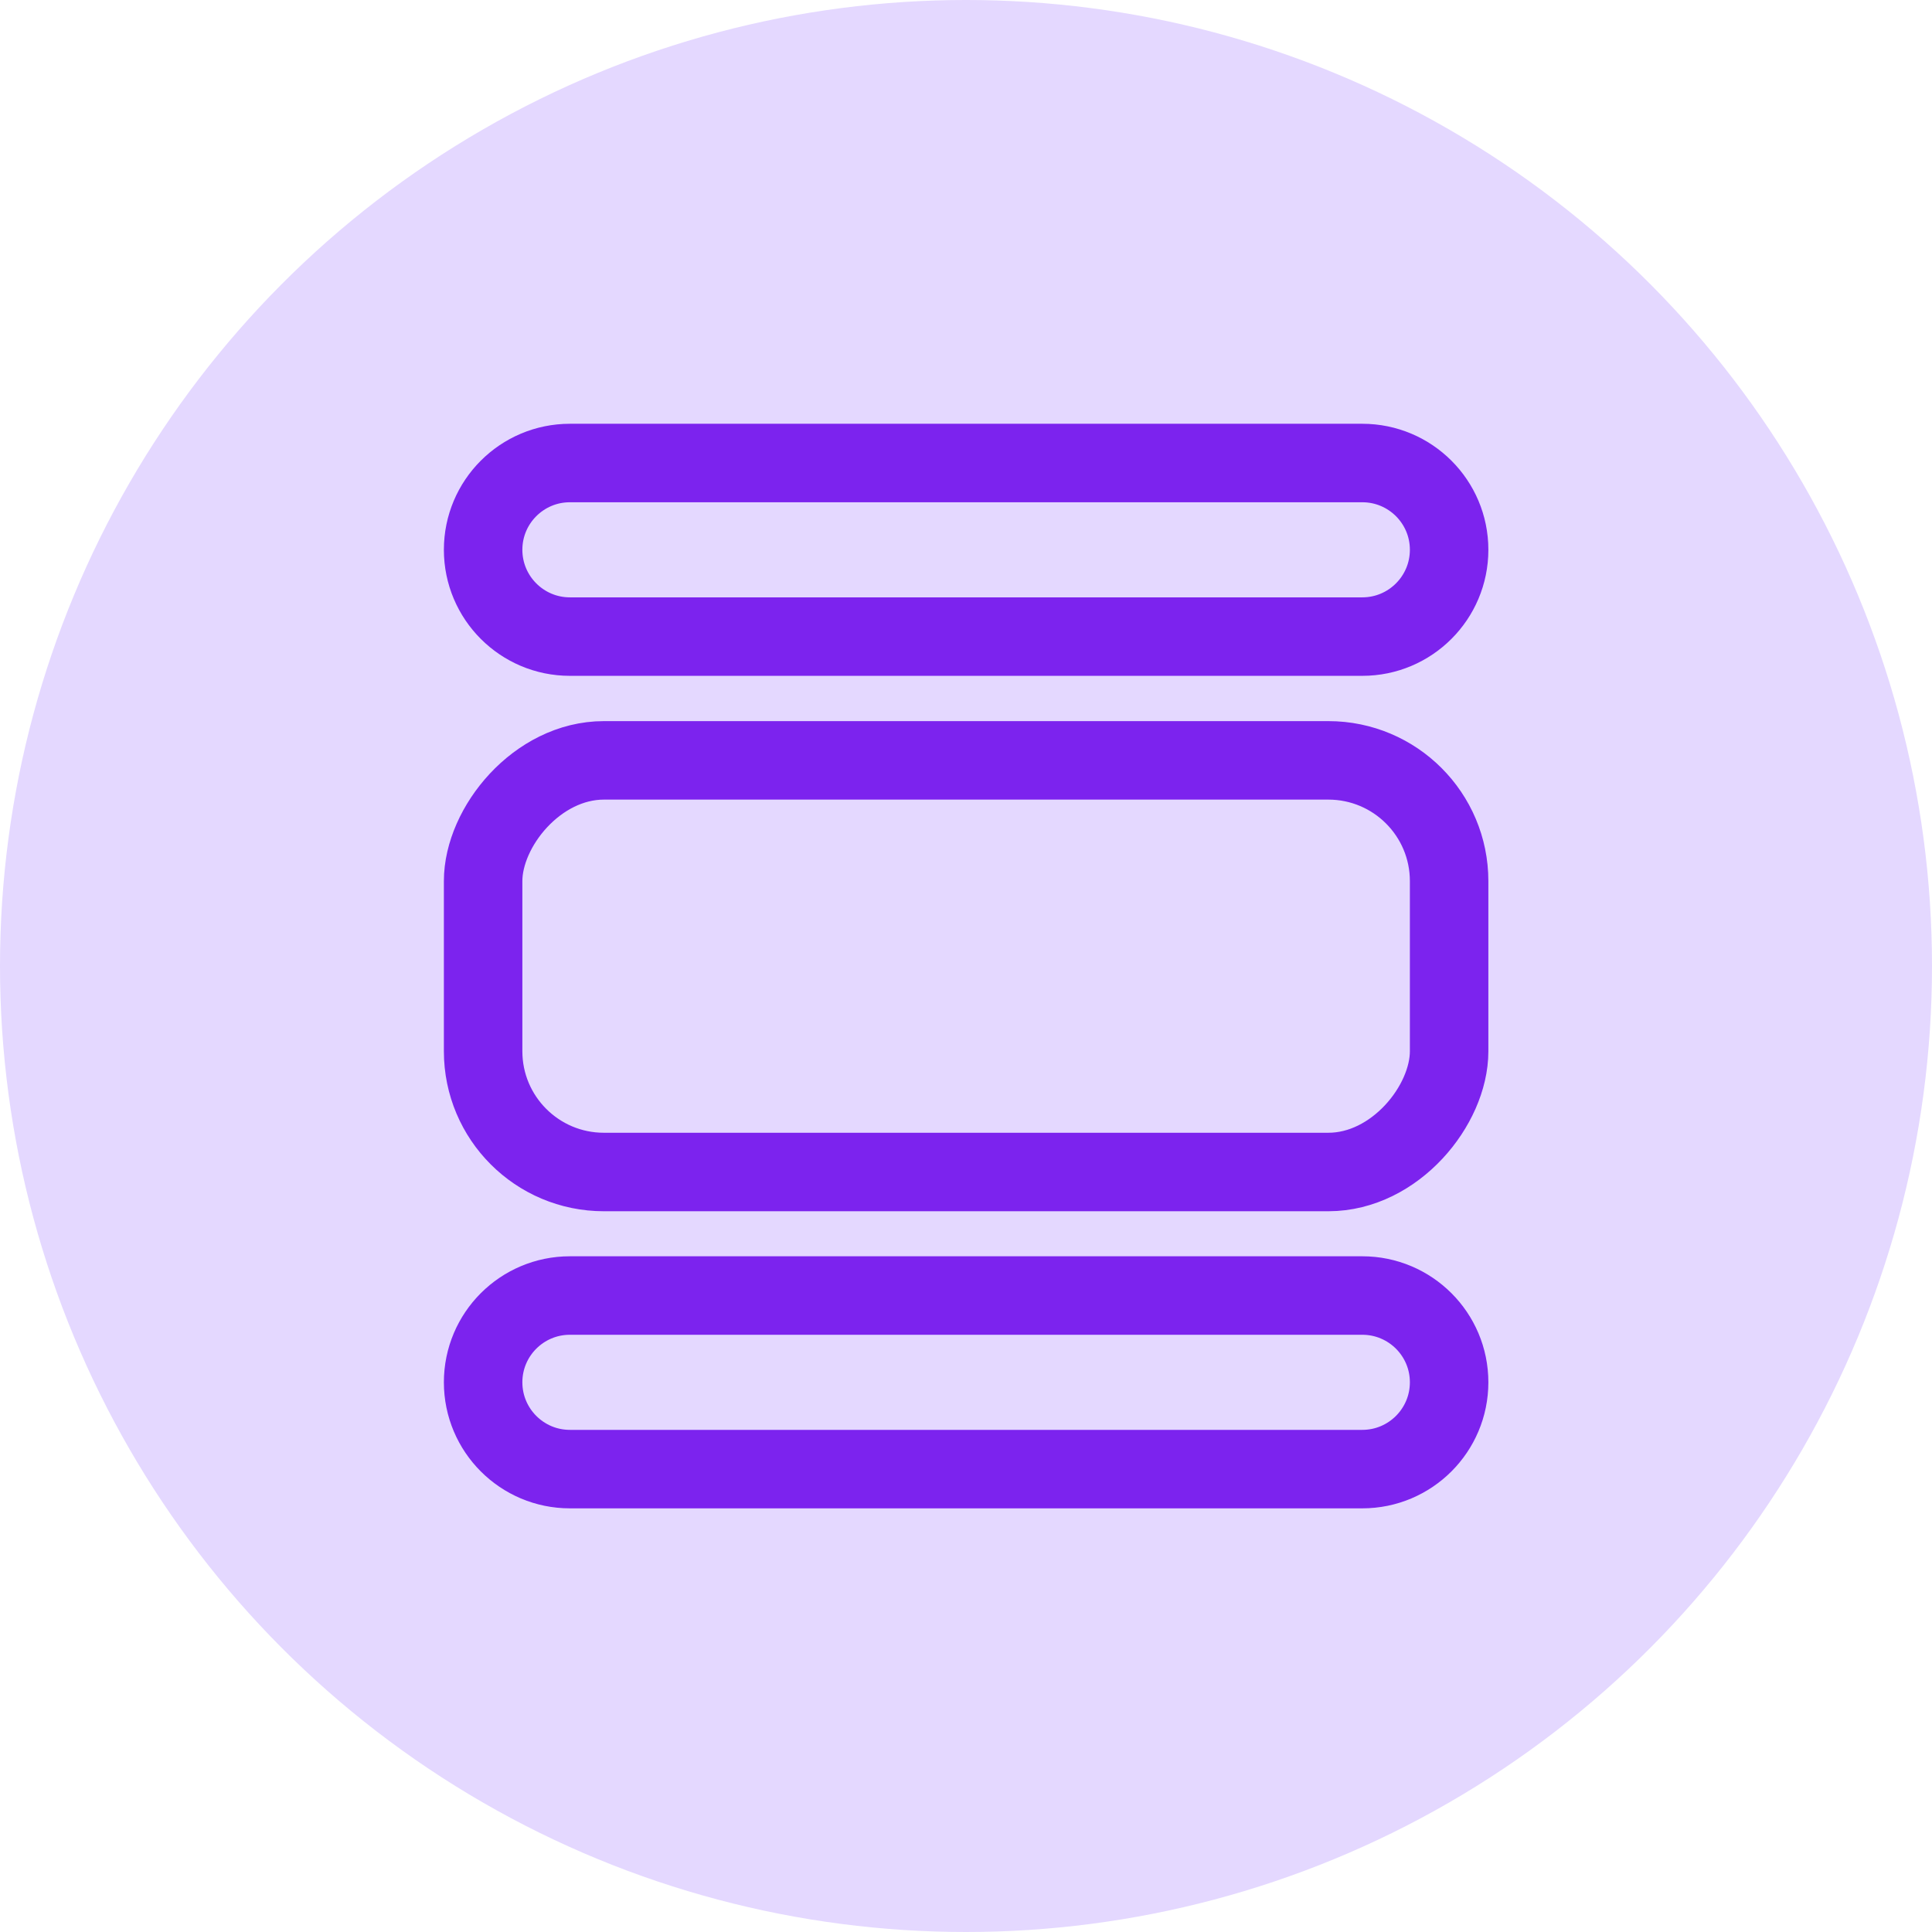 <svg width="32" height="32" viewBox="0 0 32 32" fill="none" xmlns="http://www.w3.org/2000/svg">
<circle cx="16" cy="16" r="16" fill="#E4D8FF"/>
<rect width="16" height="6.818" rx="2" transform="matrix(-1 0 0 1 24.002 12.594)" stroke="#7C23EE" stroke-width="1.3" stroke-miterlimit="10" stroke-linecap="round" stroke-linejoin="round"/>
<path d="M24.002 22.895C24.002 22.101 23.358 21.458 22.564 21.458L9.439 21.458C8.646 21.458 8.002 22.101 8.002 22.895V22.895C8.002 23.689 8.646 24.333 9.439 24.333L22.564 24.333C23.358 24.333 24.002 23.689 24.002 22.895V22.895Z" stroke="#7C23EE" stroke-width="1.3" stroke-miterlimit="10" stroke-linecap="round" stroke-linejoin="round"/>
<path d="M24.002 9.106C24.002 8.312 23.358 7.669 22.564 7.669L9.439 7.669C8.646 7.669 8.002 8.312 8.002 9.106V9.106C8.002 9.9 8.646 10.544 9.439 10.544L22.564 10.544C23.358 10.544 24.002 9.9 24.002 9.106V9.106Z" stroke="#7C23EE" stroke-width="1.3" stroke-miterlimit="10" stroke-linecap="round" stroke-linejoin="round"/>
</svg>
